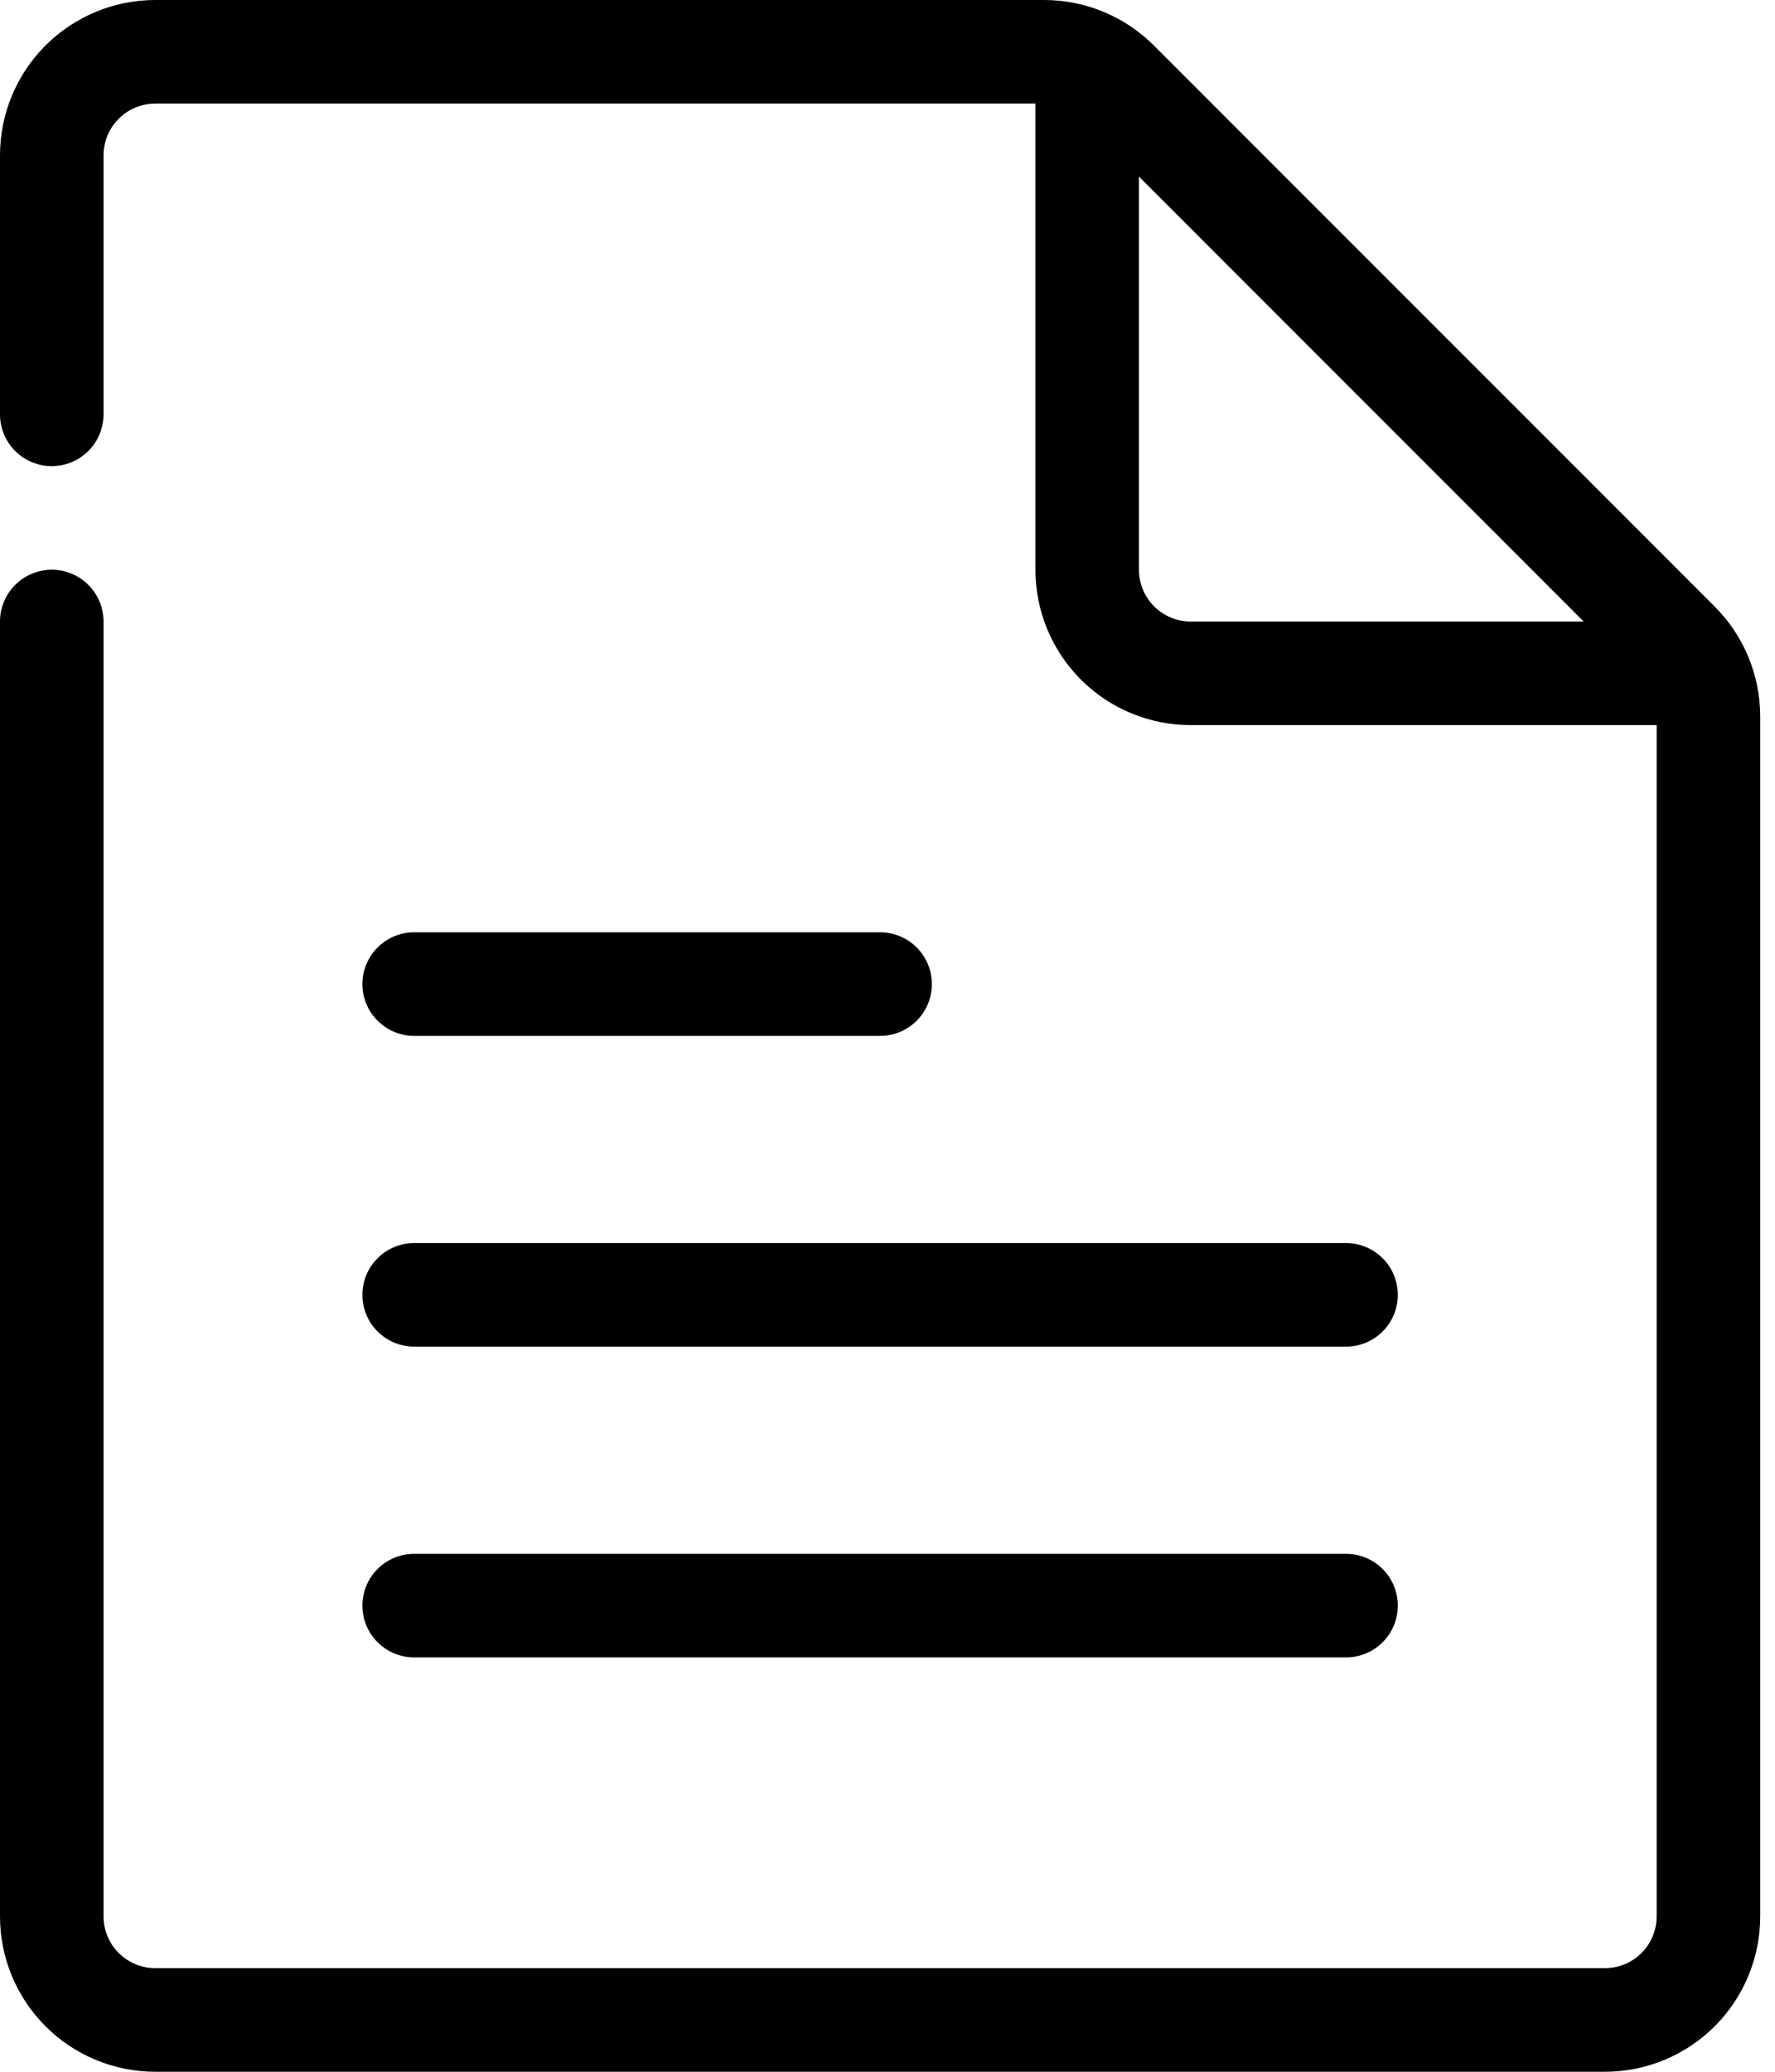 <svg width="42" height="49" viewBox="0 0 42 49" fill="none" xmlns="http://www.w3.org/2000/svg">
<path d="M40.572 14.345L27.305 1.078C26.617 0.389 25.683 0.001 24.708 0H3.675C2.7 0 1.766 0.387 1.076 1.076C0.387 1.766 0 2.7 0 3.675V9.8C0 10.125 0.129 10.437 0.359 10.666C0.589 10.896 0.9 11.025 1.225 11.025C1.55 11.025 1.861 10.896 2.091 10.666C2.321 10.437 2.45 10.125 2.45 9.8V3.675C2.45 3.35 2.579 3.039 2.809 2.809C3.039 2.579 3.35 2.45 3.675 2.45H24.5V13.475C24.5 14.45 24.887 15.384 25.576 16.074C26.266 16.763 27.2 17.15 28.175 17.15H39.2V45.325C39.2 45.65 39.071 45.962 38.841 46.191C38.611 46.421 38.3 46.55 37.975 46.55H3.675C3.35 46.55 3.039 46.421 2.809 46.191C2.579 45.962 2.45 45.65 2.45 45.325V14.7C2.45 14.375 2.321 14.063 2.091 13.834C1.861 13.604 1.55 13.475 1.225 13.475C0.9 13.475 0.589 13.604 0.359 13.834C0.129 14.063 0 14.375 0 14.7V45.325C0 46.3 0.387 47.234 1.076 47.924C1.766 48.613 2.7 49 3.675 49H37.975C38.95 49 39.884 48.613 40.574 47.924C41.263 47.234 41.65 46.3 41.65 45.325V16.942C41.649 15.967 41.261 15.033 40.572 14.345ZM26.95 13.475V4.177L37.473 14.7H28.175C27.85 14.7 27.538 14.571 27.309 14.341C27.079 14.111 26.95 13.8 26.95 13.475ZM8.575 23.275C8.575 22.95 8.704 22.639 8.934 22.409C9.164 22.179 9.475 22.05 9.8 22.05H20.825C21.15 22.05 21.462 22.179 21.691 22.409C21.921 22.639 22.05 22.95 22.05 23.275C22.05 23.6 21.921 23.912 21.691 24.141C21.462 24.371 21.15 24.5 20.825 24.5H9.8C9.475 24.5 9.164 24.371 8.934 24.141C8.704 23.912 8.575 23.6 8.575 23.275ZM9.8 29.4H31.85C32.175 29.4 32.486 29.529 32.716 29.759C32.946 29.988 33.075 30.3 33.075 30.625C33.075 30.95 32.946 31.262 32.716 31.491C32.486 31.721 32.175 31.85 31.85 31.85H9.8C9.475 31.85 9.164 31.721 8.934 31.491C8.704 31.262 8.575 30.95 8.575 30.625C8.575 30.3 8.704 29.988 8.934 29.759C9.164 29.529 9.475 29.4 9.8 29.4ZM33.075 37.975C33.075 38.3 32.946 38.611 32.716 38.841C32.486 39.071 32.175 39.2 31.85 39.2H9.8C9.475 39.2 9.164 39.071 8.934 38.841C8.704 38.611 8.575 38.3 8.575 37.975C8.575 37.65 8.704 37.339 8.934 37.109C9.164 36.879 9.475 36.75 9.8 36.75H31.85C32.175 36.75 32.486 36.879 32.716 37.109C32.946 37.339 33.075 37.65 33.075 37.975Z" fill="black"/>
</svg>
